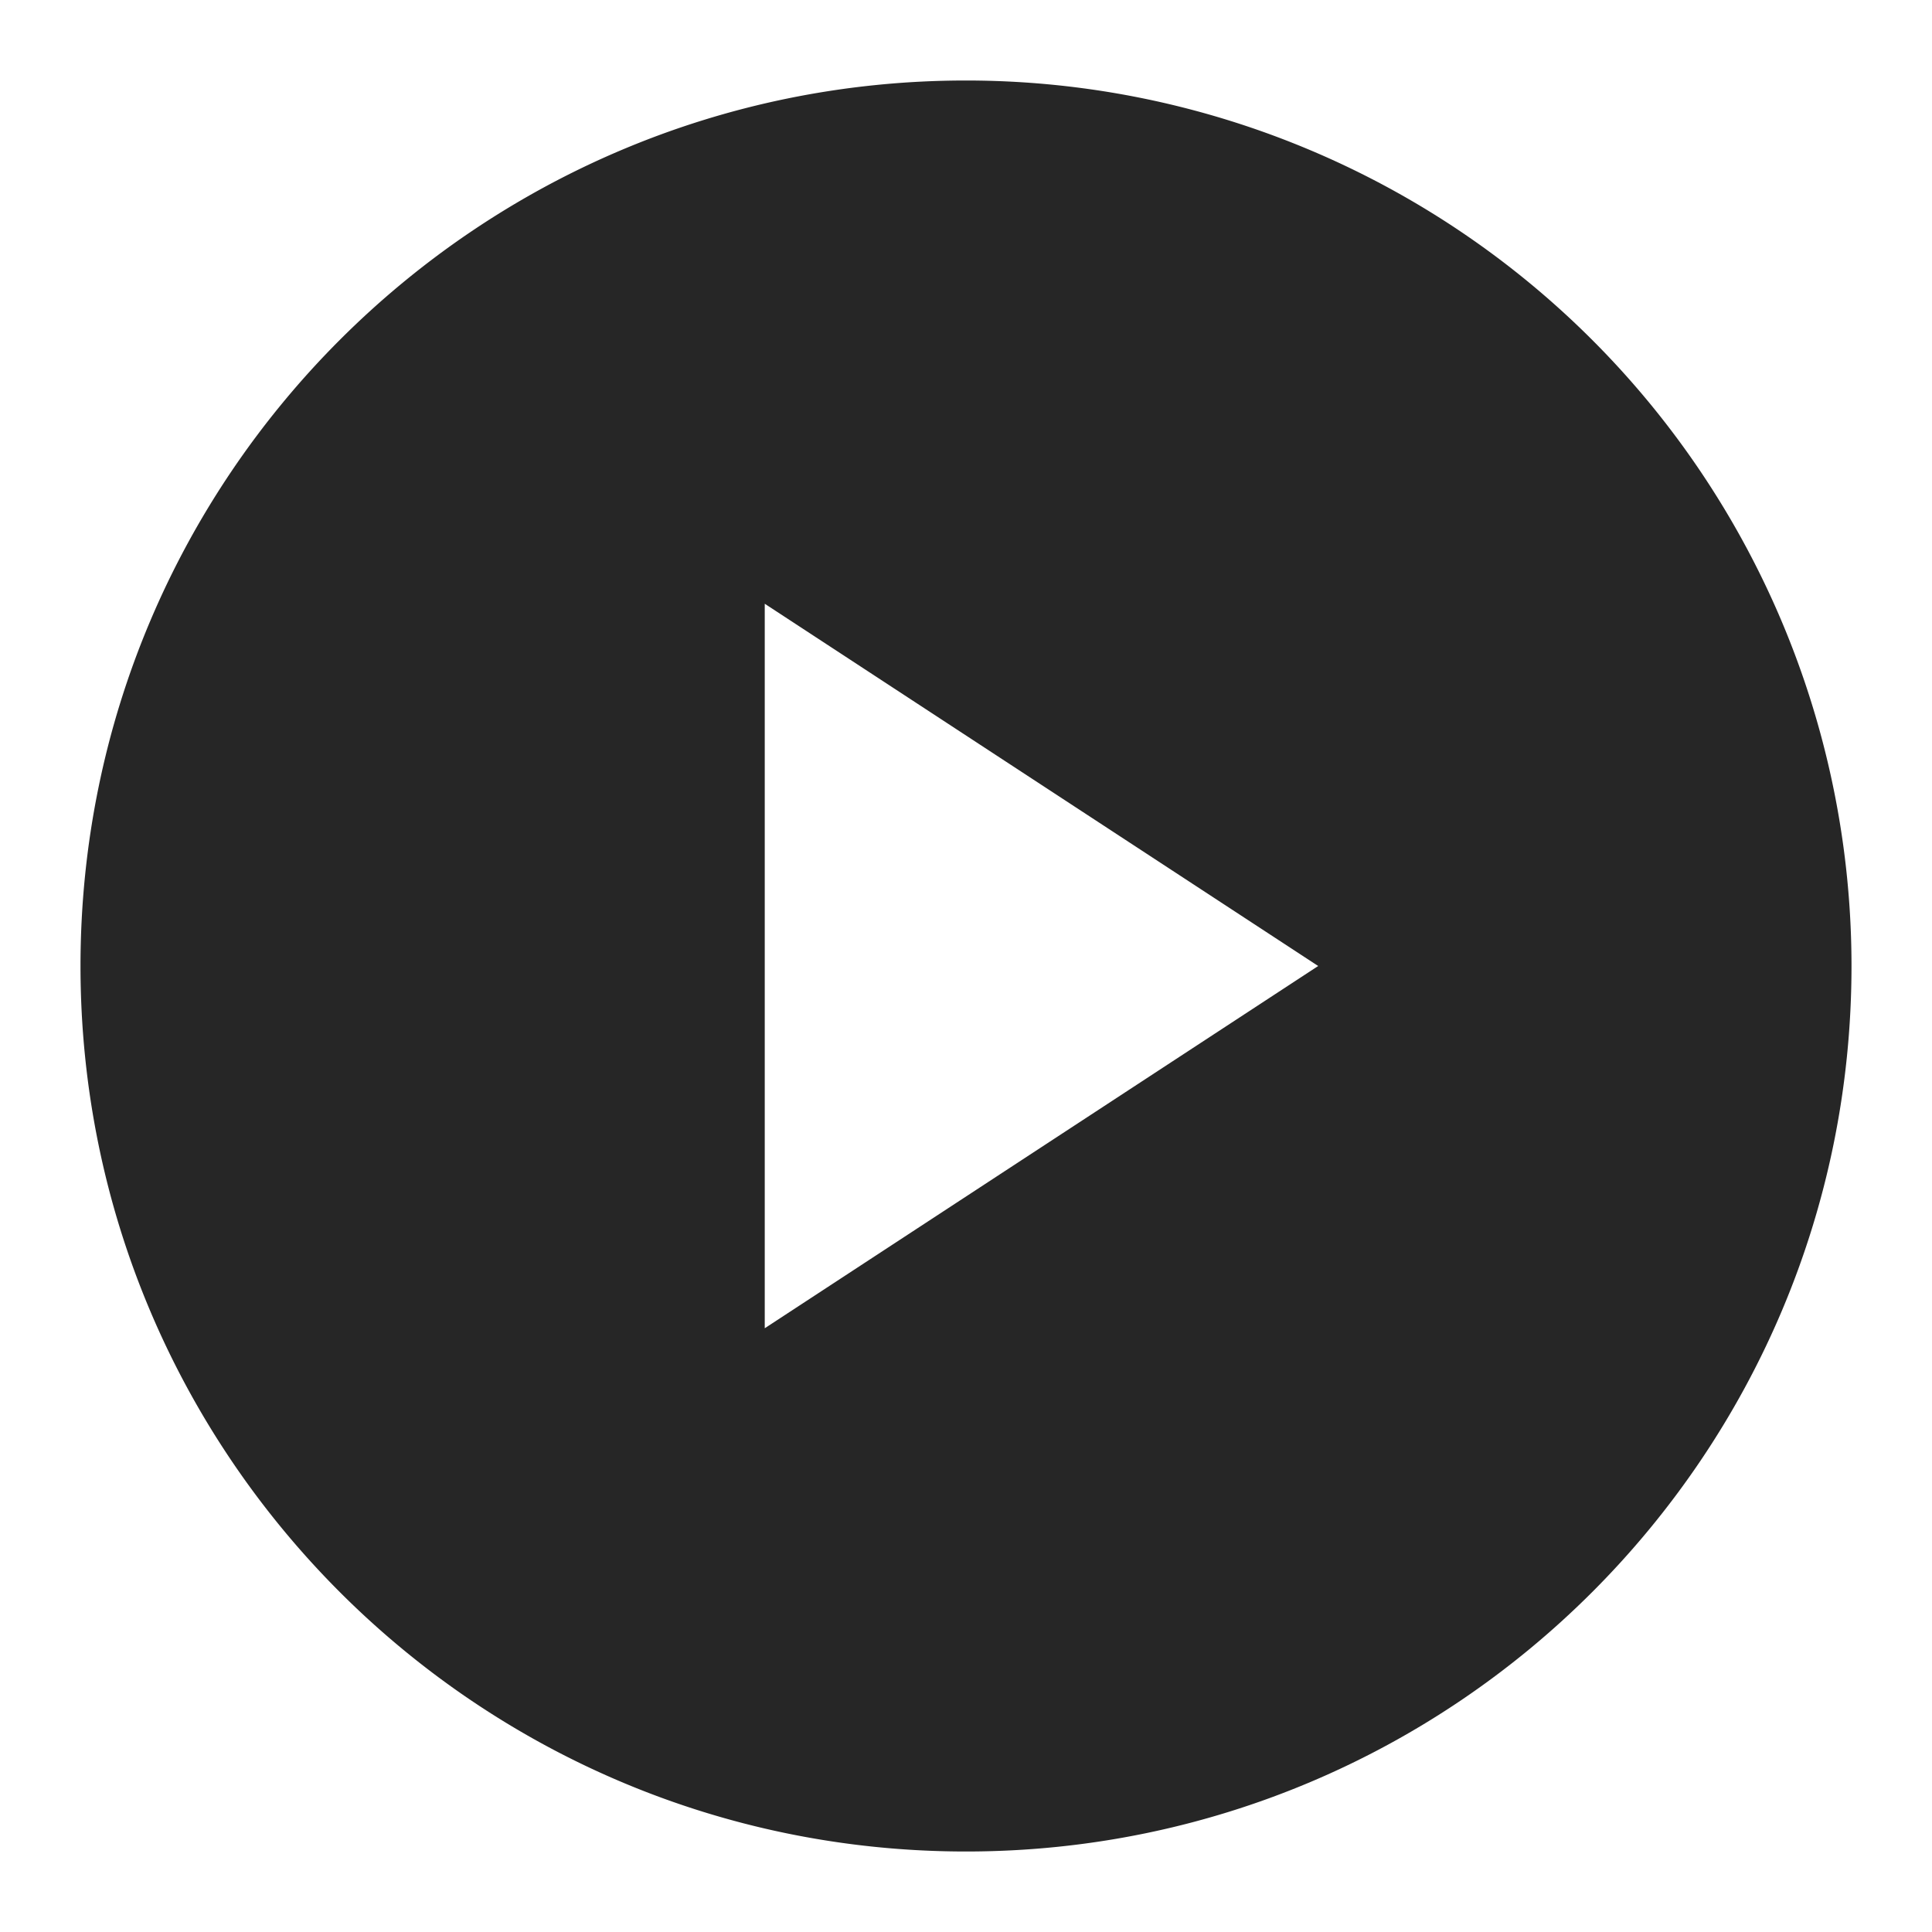 <svg height="24" width="24" xmlns="http://www.w3.org/2000/svg"><path d="m12 1c-6.075 0-11 4.925-11 11s4.925 11 11 11 11-4.925 11-11a11 11 0 0 0 -11-11zm-2.5 15.5v-9l6.875 4.5z" fill="#262626" fill-rule="evenodd"/></svg>